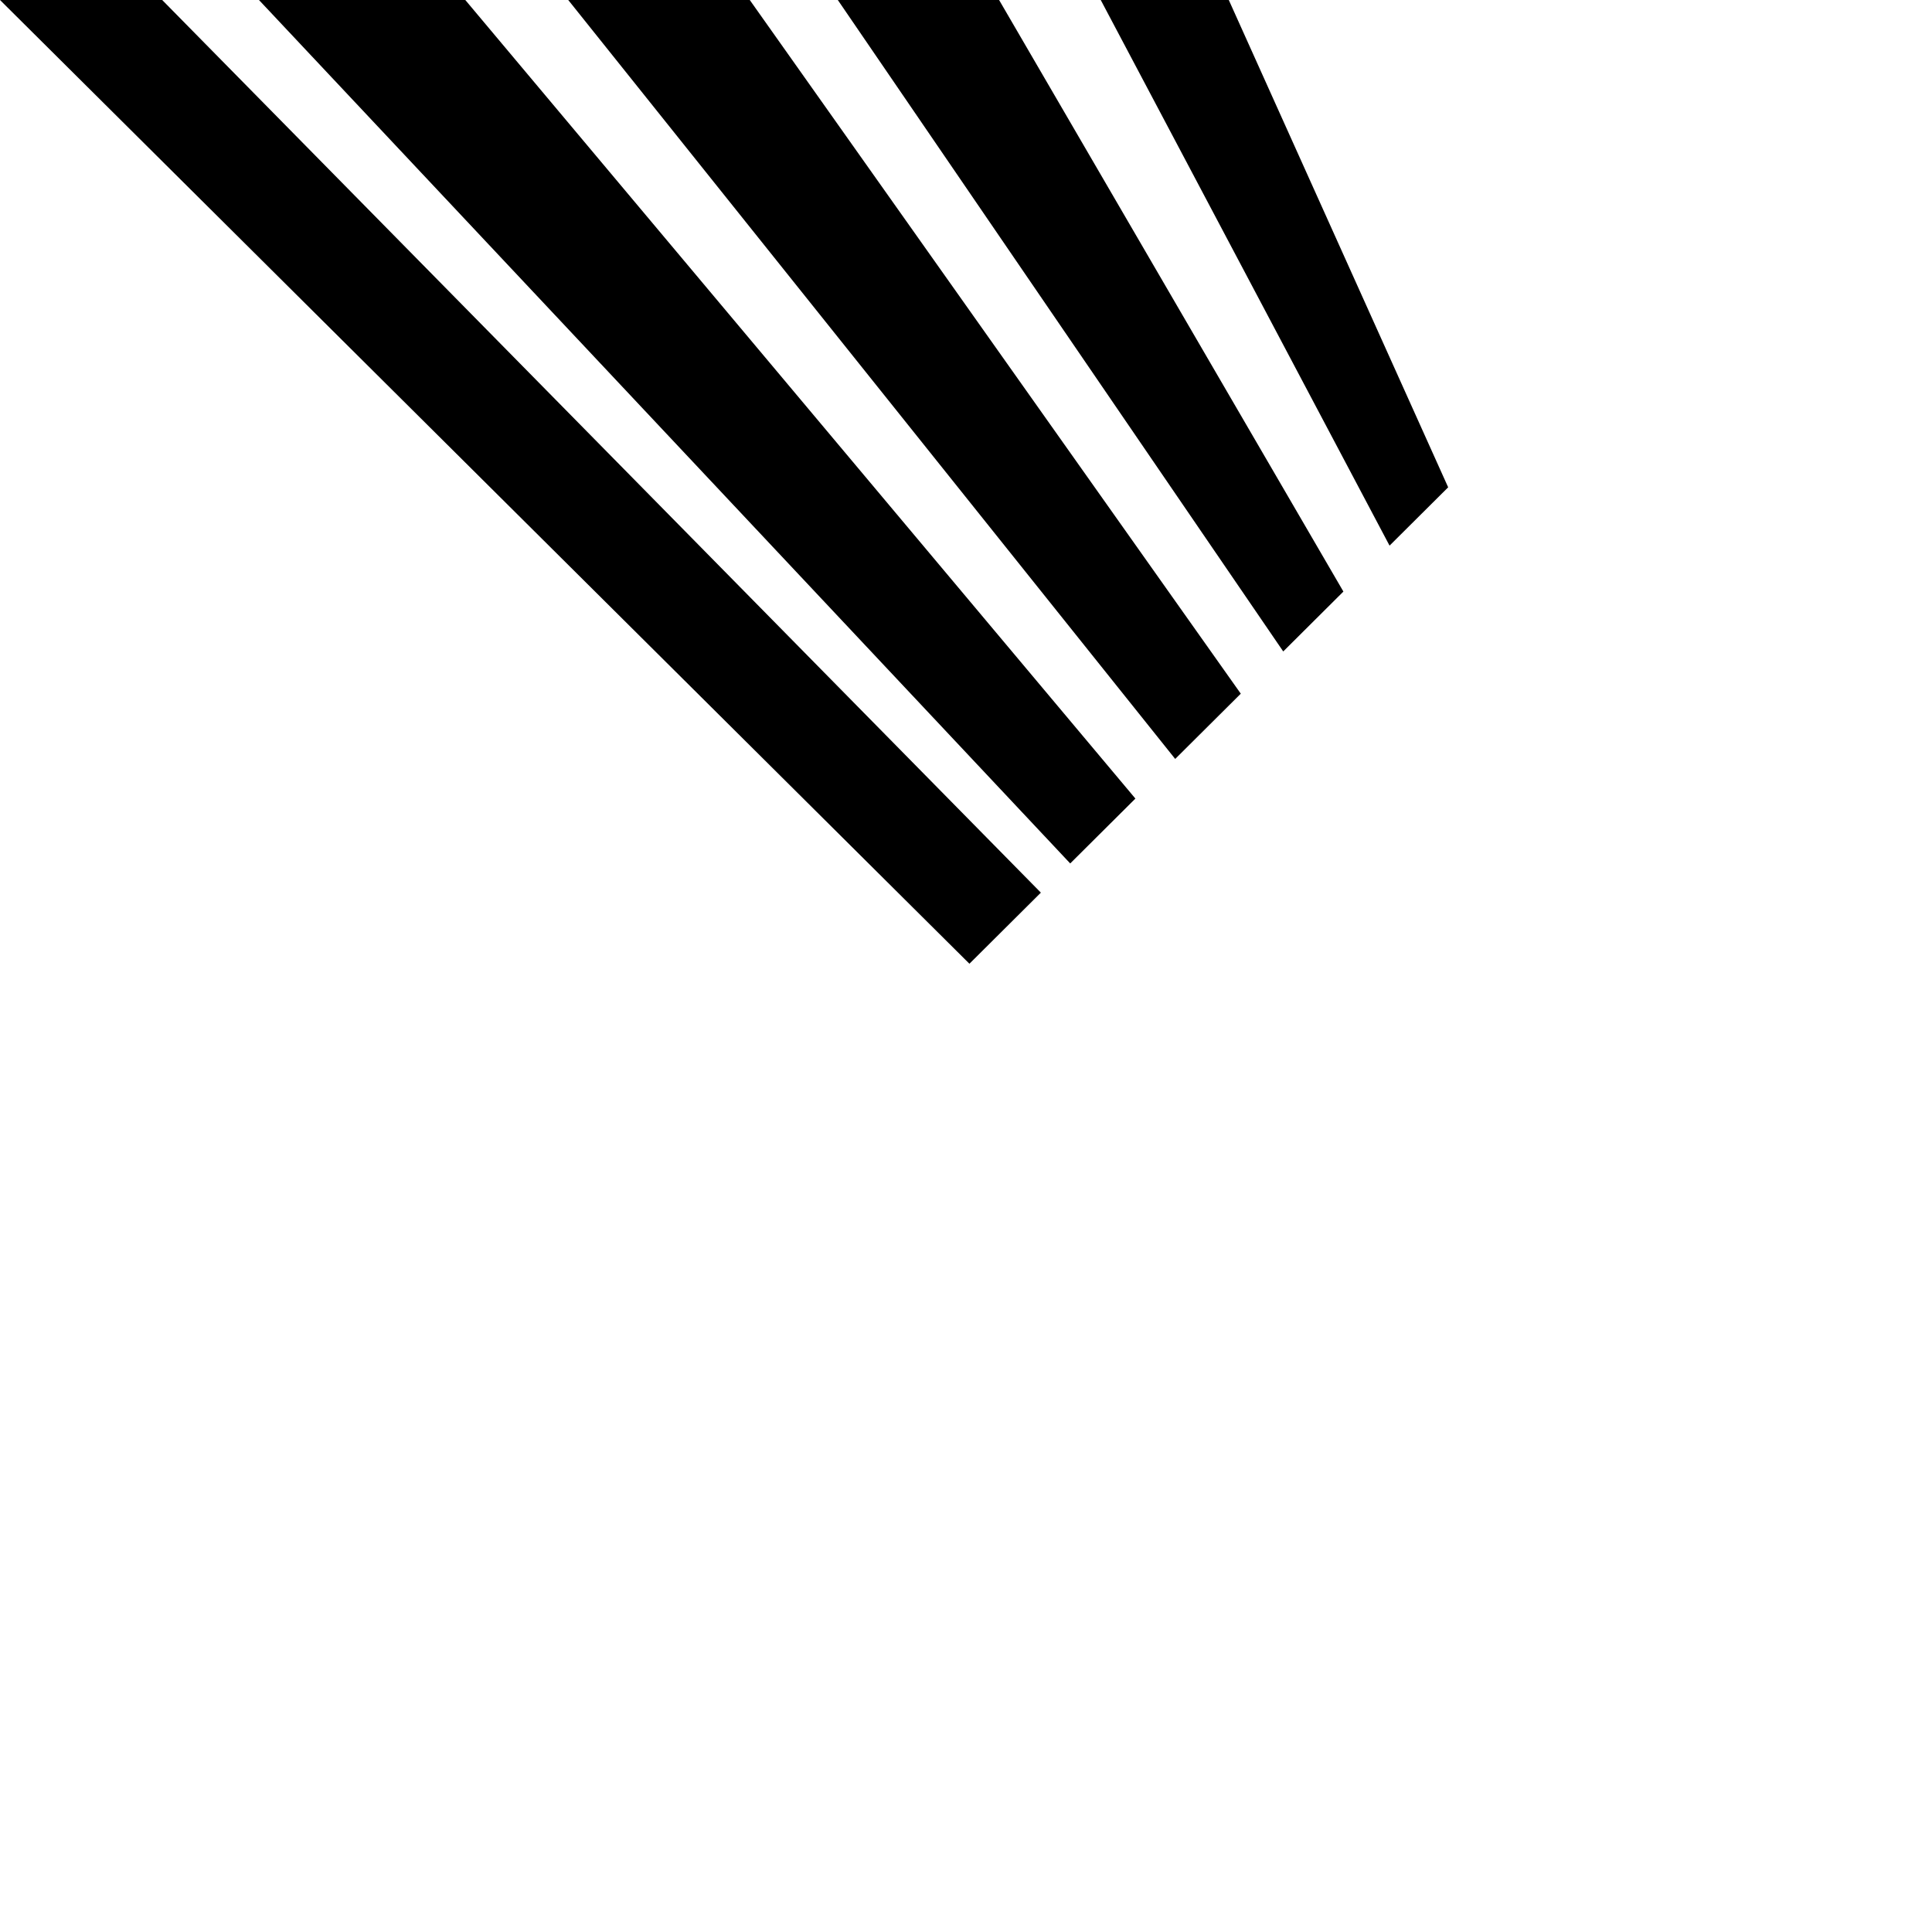 <?xml version="1.0" encoding="utf-8"?>
<!-- Generator: Adobe Illustrator 16.0.0, SVG Export Plug-In . SVG Version: 6.00 Build 0)  -->
<!DOCTYPE svg PUBLIC "-//W3C//DTD SVG 1.1//EN" "http://www.w3.org/Graphics/SVG/1.1/DTD/svg11.dtd">
<svg version="1.1" id="Layer_1" xmlns="http://www.w3.org/2000/svg" xmlns:xlink="http://www.w3.org/1999/xlink" x="0px" y="0px"
	 width="100px" height="100px" viewBox="0 0 100 100" enable-background="new 0 0 100 100" xml:space="preserve">
<g>
	<polygon points="58.768,41.334 24.084,0 13.404,0 55.394,44.692 	"/>
	<polygon points="64.223,35.905 38.808,0 29.412,0 60.828,39.283 	"/>
	<polygon points="69.534,30.619 51.713,0 43.365,0 66.42,33.719 	"/>
	<polygon points="74.957,25.223 63.602,0 56.974,0 71.923,28.242 	"/>
	<polygon points="53.875,46.203 8.395,0 0,0 50.177,49.883 	"/>
</g>
</svg>
